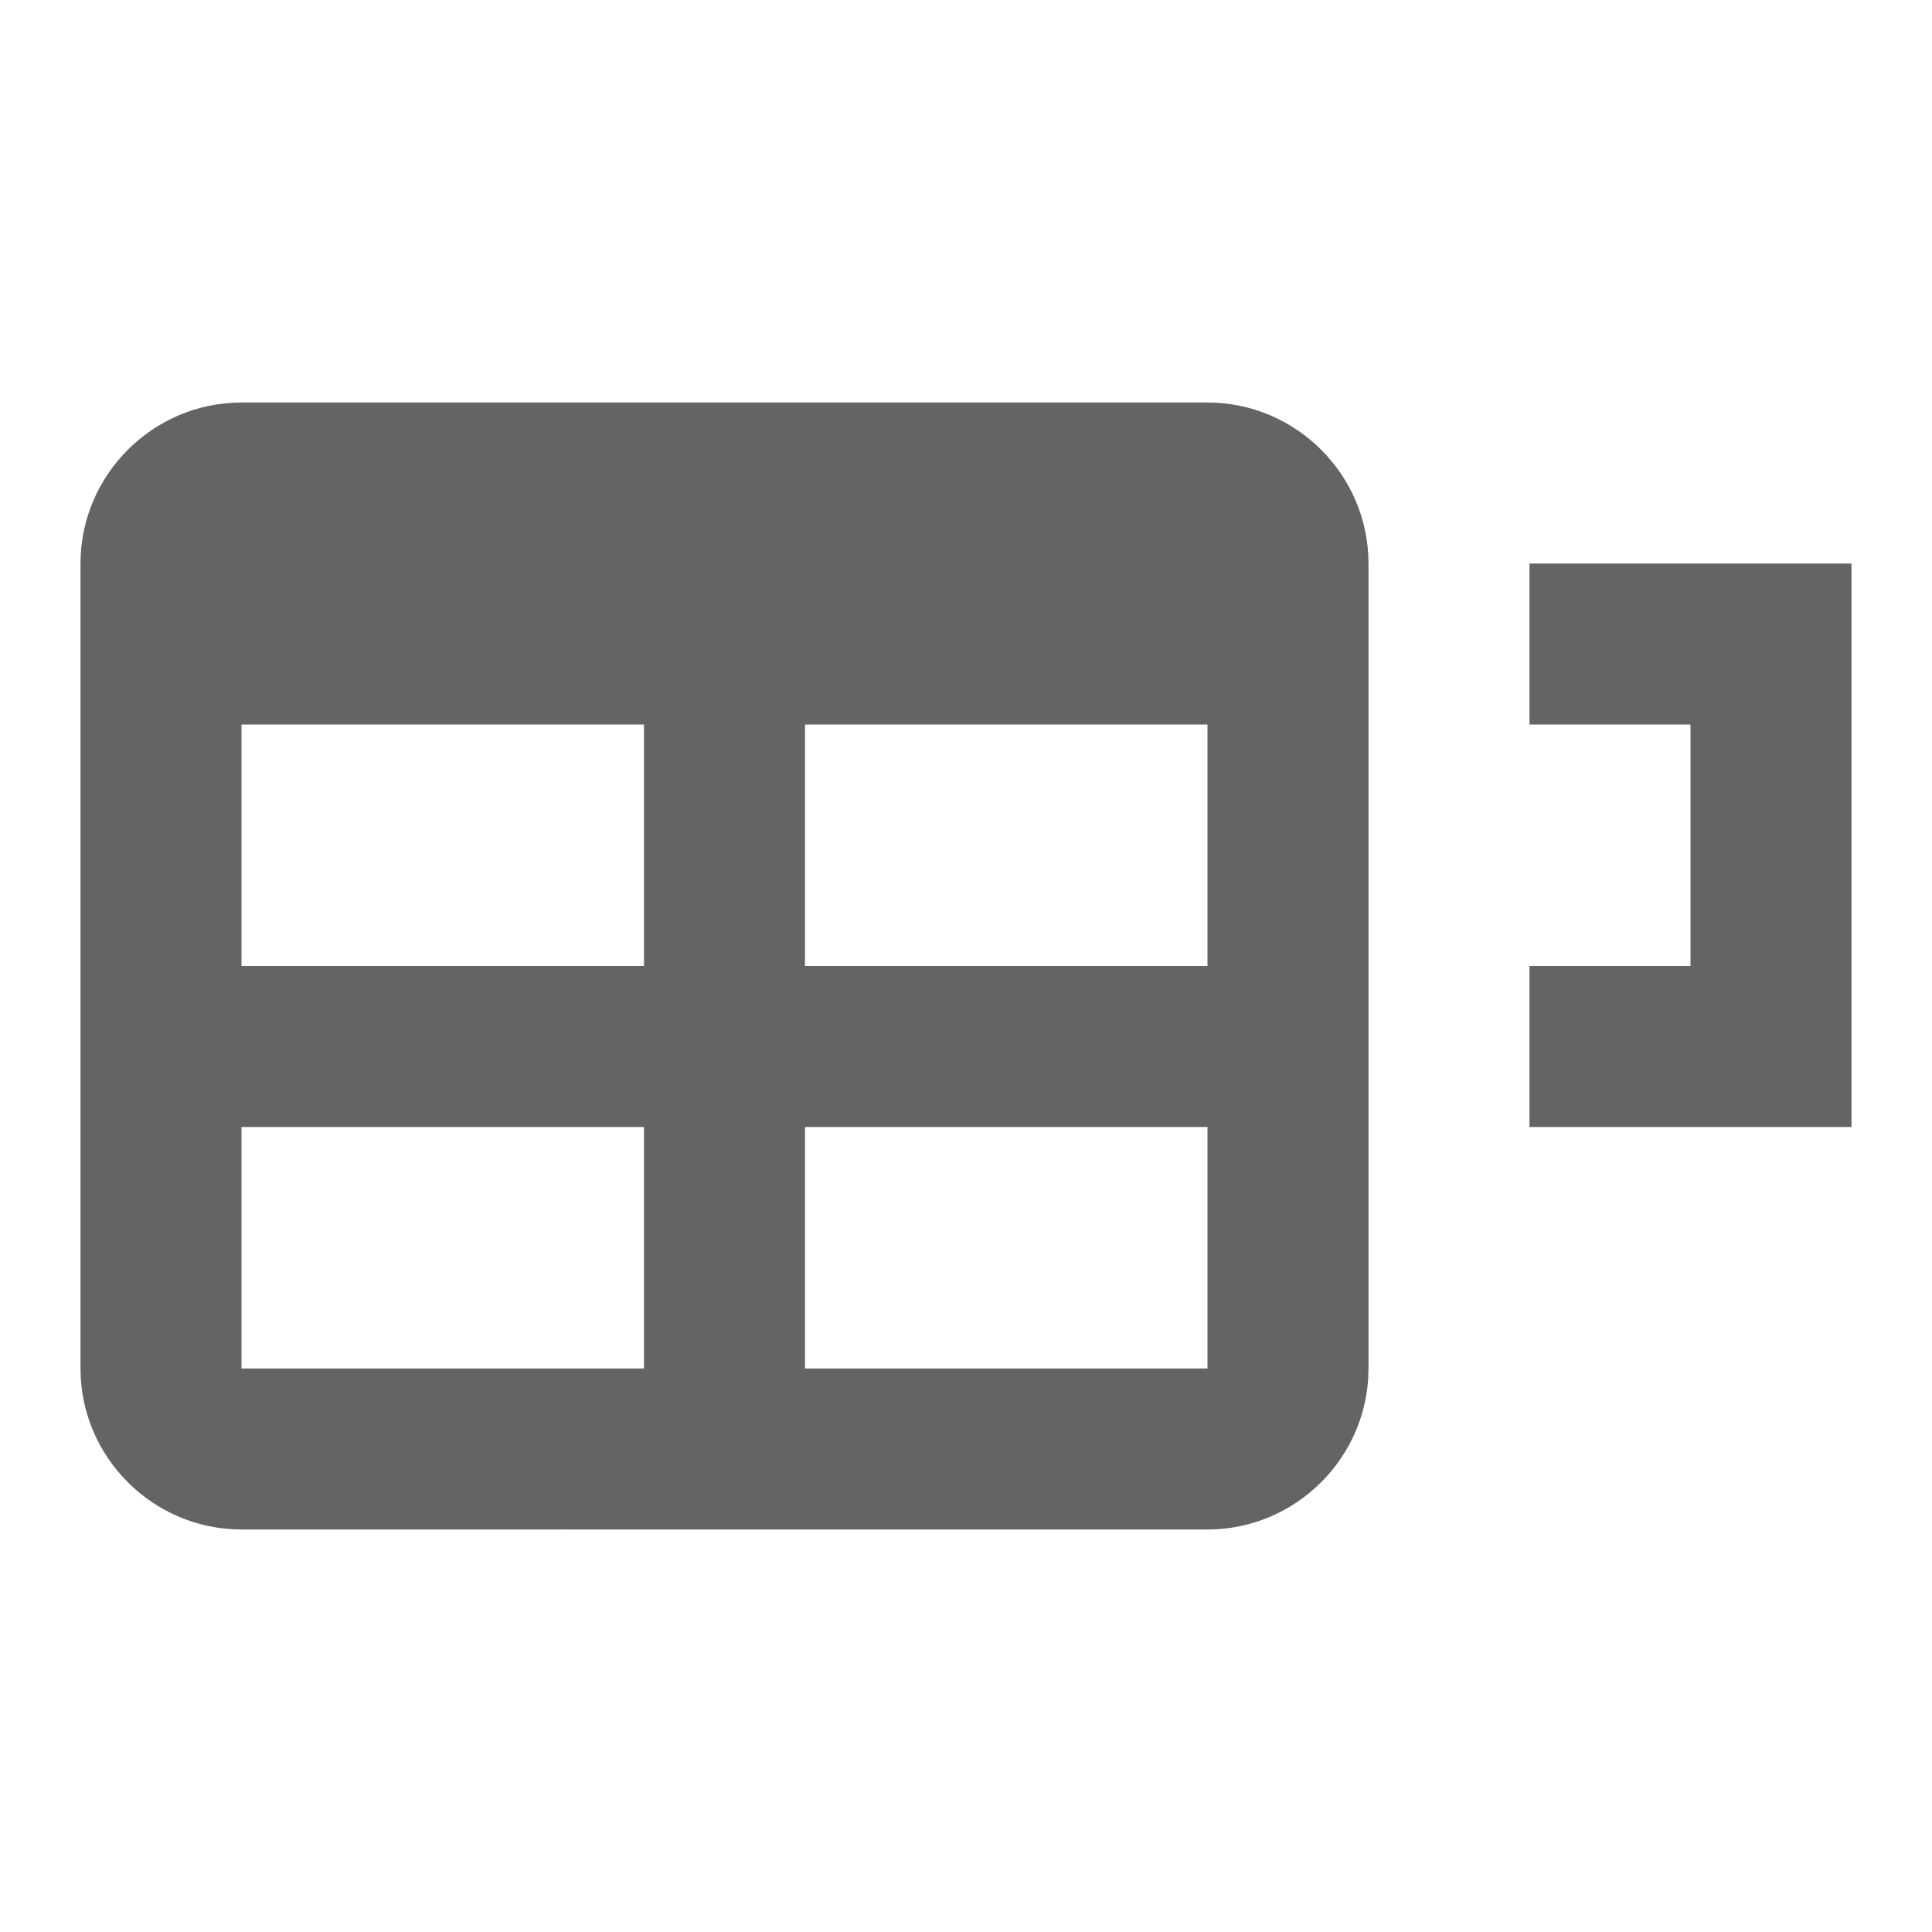<?xml version="1.0"?>
<svg xmlns="http://www.w3.org/2000/svg" xmlns:xlink="http://www.w3.org/1999/xlink" aria-hidden="true" width="1em" height="1em" viewBox="0 0 24 24" data-icon="mdi:table-row-height" data-width="1em" data-height="1em" data-inline="false" class="iconify"><path d="M3 5h12c1.1 0 2 .9 2 2v10c0 1.1-.9 2-2 2H3c-1.1 0-2-.9-2-2V7c0-1.1.9-2 2-2m0 4v3h5V9H3m7 0v3h5V9h-5m-7 5v3h5v-3H3m7 0v3h5v-3h-5m13 0V7h-4v2h2v3h-2v2h4z" fill="#646464"/></svg>
